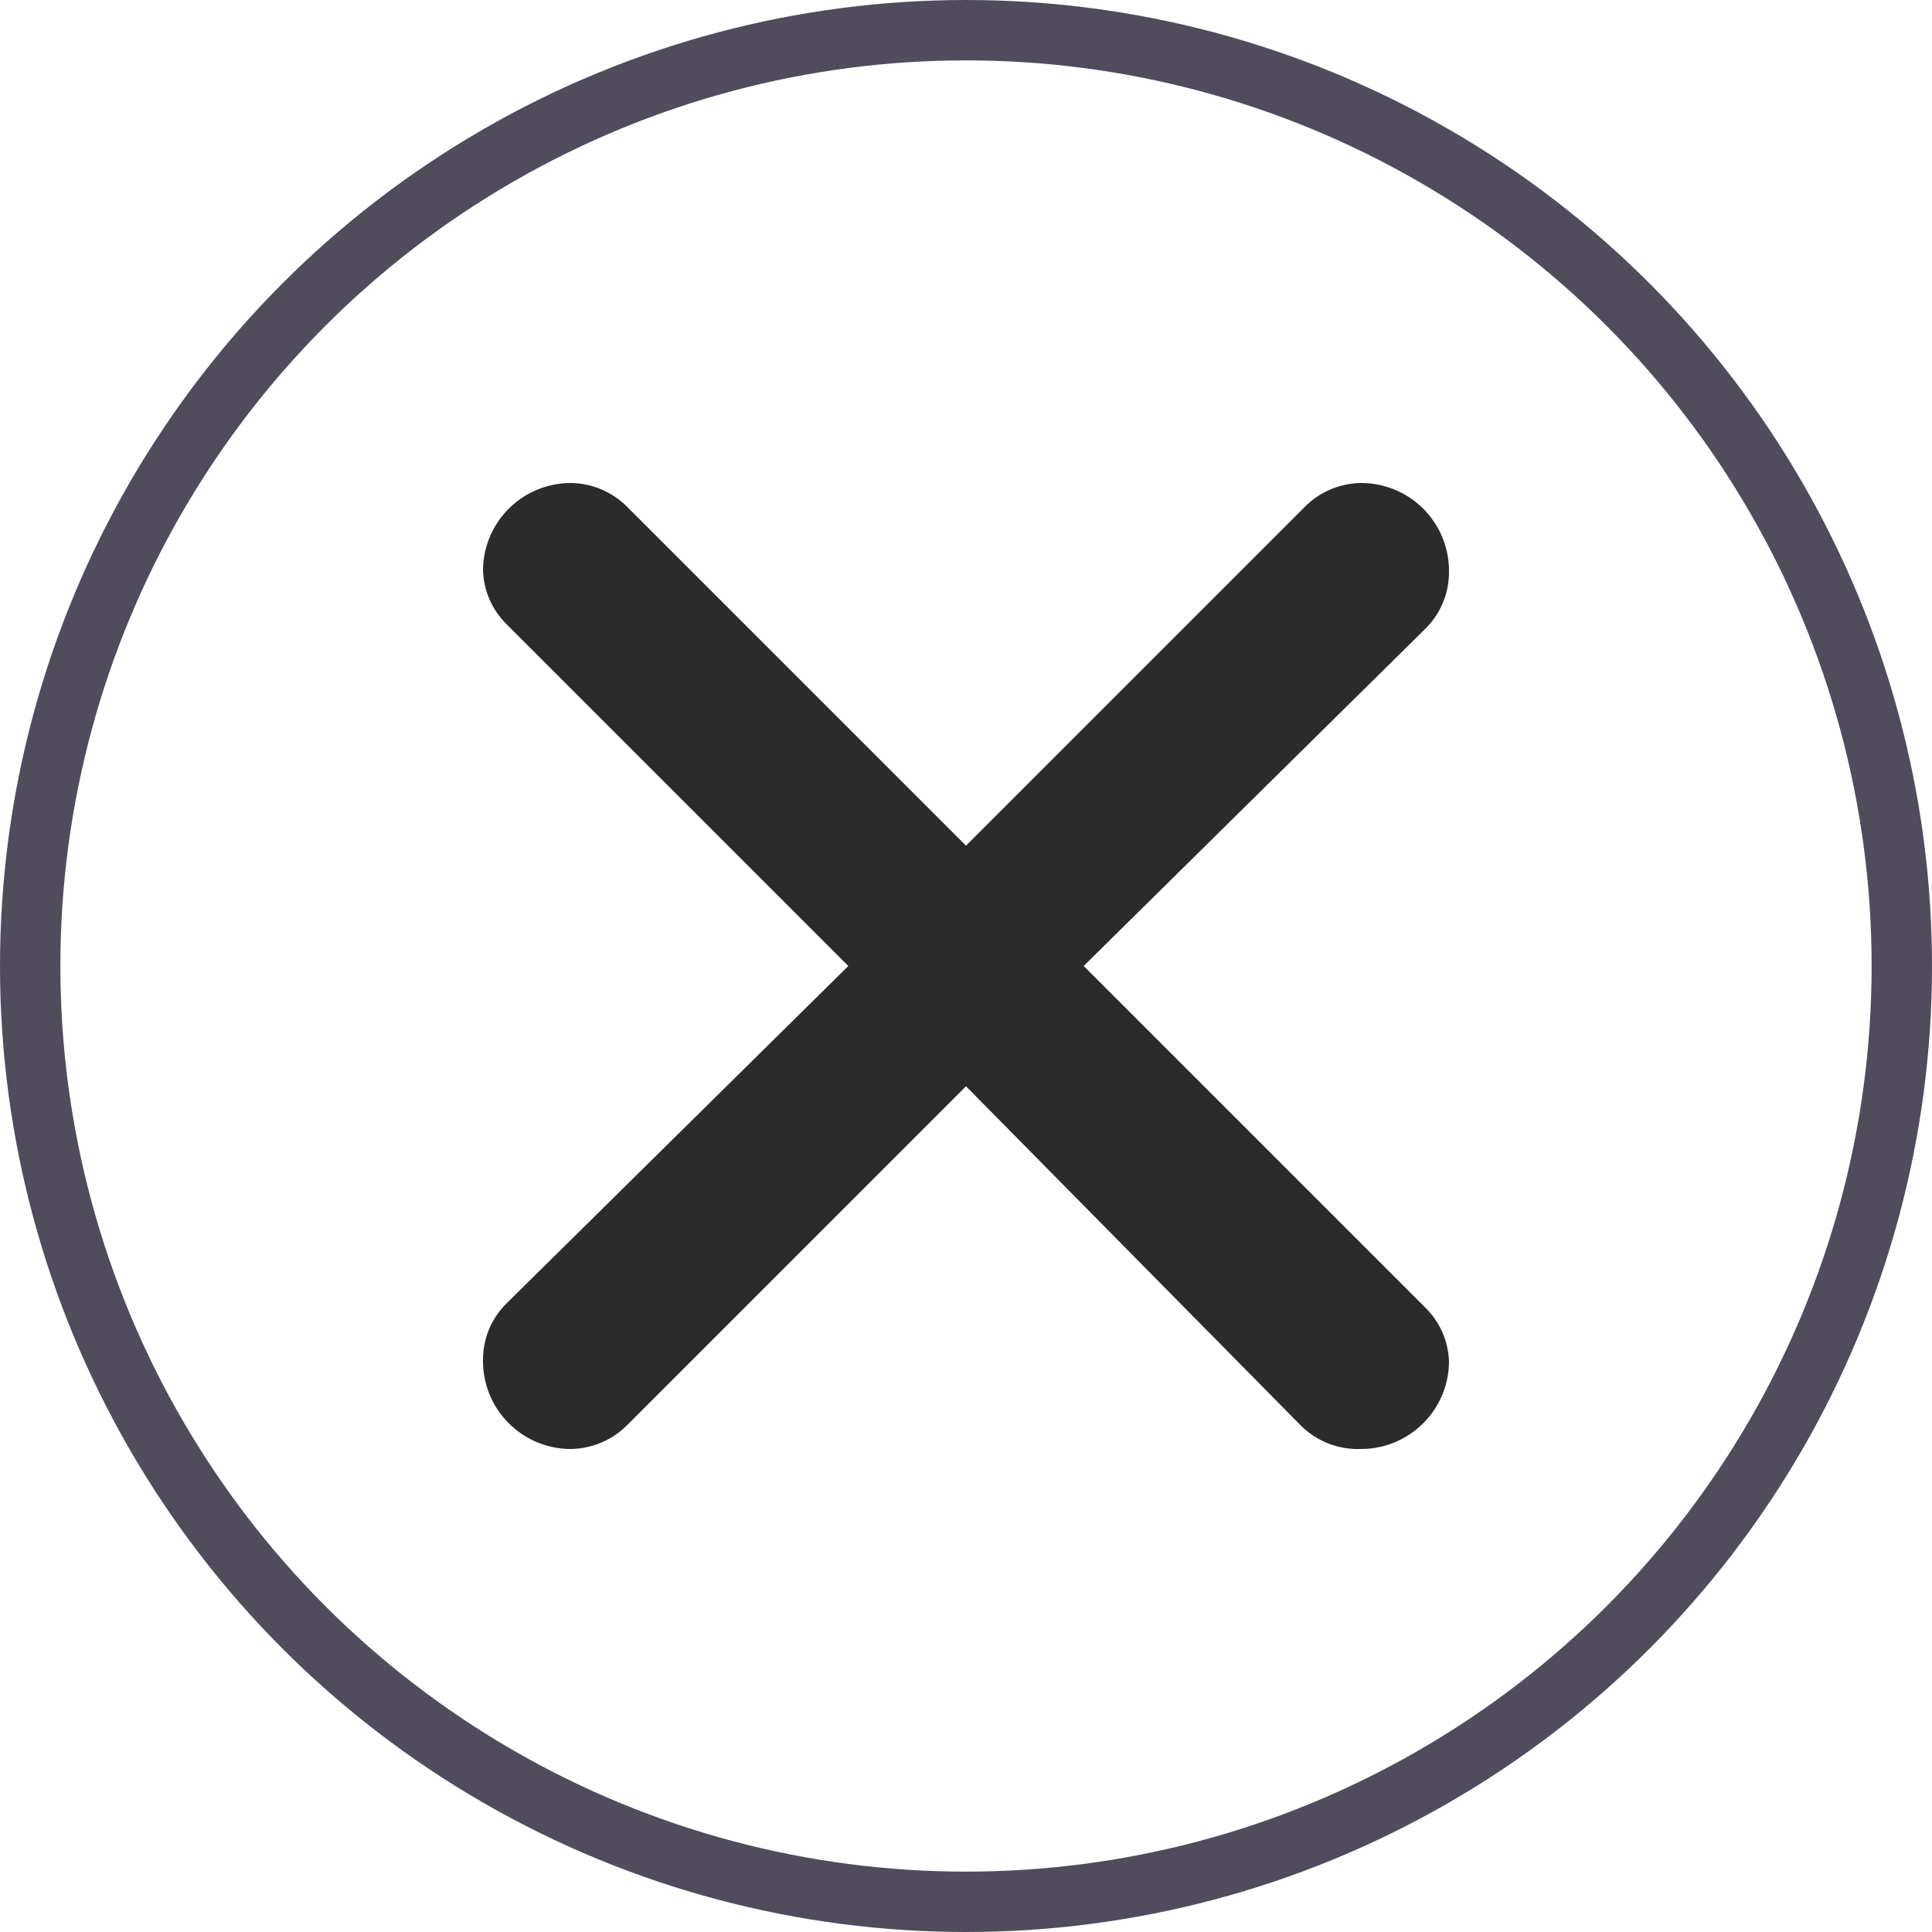 <svg width="32" height="32" viewBox="0 0 32 32" fill="none" xmlns="http://www.w3.org/2000/svg">
<circle cx="16" cy="16" r="15.5" stroke="#504C5C"/>
<path d="M10.386 8.393L16 14.007L21.585 8.422C21.709 8.29 21.857 8.185 22.022 8.113C22.187 8.04 22.365 8.002 22.545 8C22.931 8 23.301 8.153 23.574 8.426C23.846 8.699 24 9.069 24 9.454C24.003 9.633 23.97 9.81 23.902 9.975C23.835 10.14 23.735 10.29 23.607 10.415L17.949 16L23.607 21.658C23.847 21.892 23.987 22.21 24 22.545C24 22.931 23.846 23.301 23.574 23.573C23.301 23.846 22.931 24 22.545 24C22.36 24.007 22.175 23.976 22.002 23.909C21.829 23.841 21.673 23.738 21.542 23.607L16 17.992L10.4 23.592C10.277 23.719 10.13 23.82 9.968 23.89C9.806 23.96 9.631 23.997 9.455 24C9.069 24 8.699 23.846 8.426 23.573C8.153 23.301 8 22.931 8 22.545C7.997 22.367 8.03 22.19 8.097 22.024C8.165 21.859 8.266 21.71 8.393 21.585L14.051 16L8.393 10.342C8.153 10.107 8.013 9.79 8 9.454C8 9.069 8.153 8.699 8.426 8.426C8.699 8.153 9.069 8 9.455 8C9.804 8.004 10.138 8.145 10.386 8.393Z" fill="#2B2B2B"/>
</svg>
